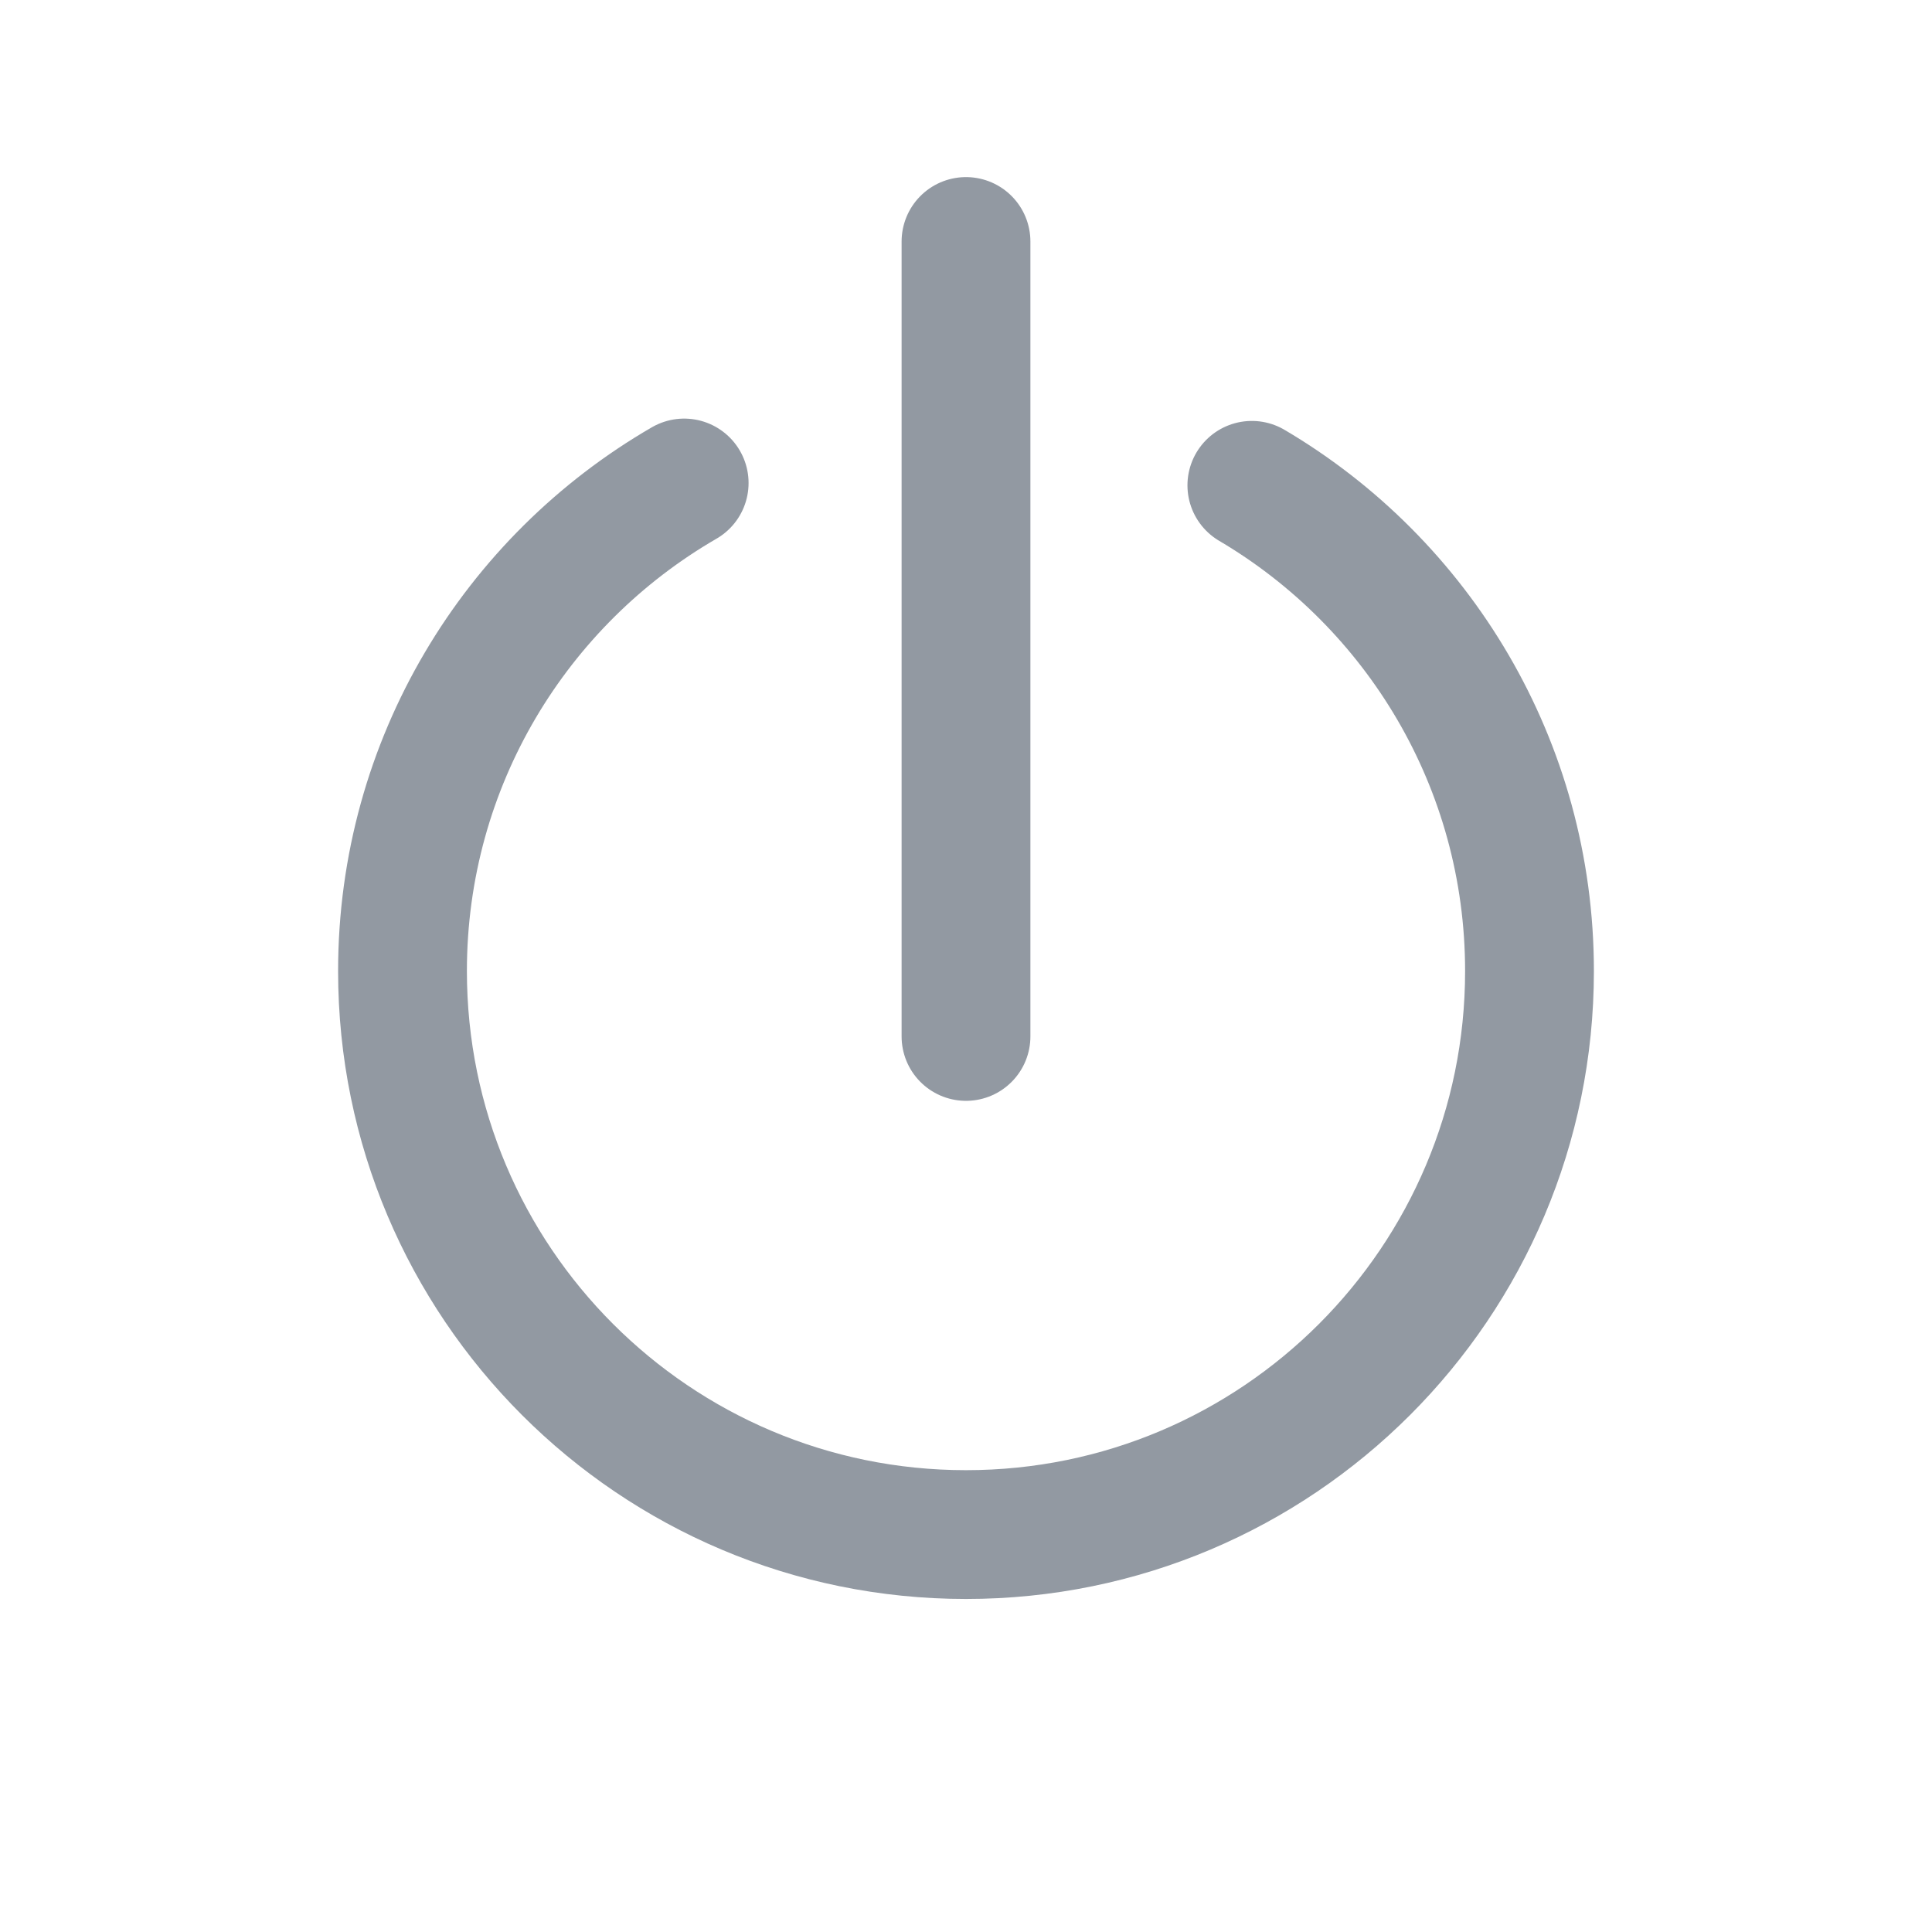 <?xml version="1.0" encoding="UTF-8"?>
<svg width="24px" height="24px" viewBox="0 0 24 24" version="1.1" xmlns="http://www.w3.org/2000/svg" xmlns:xlink="http://www.w3.org/1999/xlink">
    <!-- Generator: Sketch 50.2 (55047) - http://www.bohemiancoding.com/sketch -->
    <title>ic_logout_grey</title>
    <desc>Created with Sketch.</desc>
    <defs></defs>
    <g id="ic_logout_grey" stroke="none" stroke-width="1" fill="none" fill-rule="evenodd" stroke-linecap="round">
        <g id="Group" transform="translate(5, 3)" stroke="#9299A2" stroke-width="1.6">
            <path d="M3.499,3 C1.408,4.21 0,6.472 0,9.063 C0,12.929 3.134,16.063 7,16.063 C10.867,16.063 14,12.929 14,9.063 C14,6.493 12.615,4.246 10.551,3.029" id="Stroke-1"></path>
            <path d="M7,9.875 L7,0" id="Stroke-3"></path>
        </g>
    </g>
</svg>